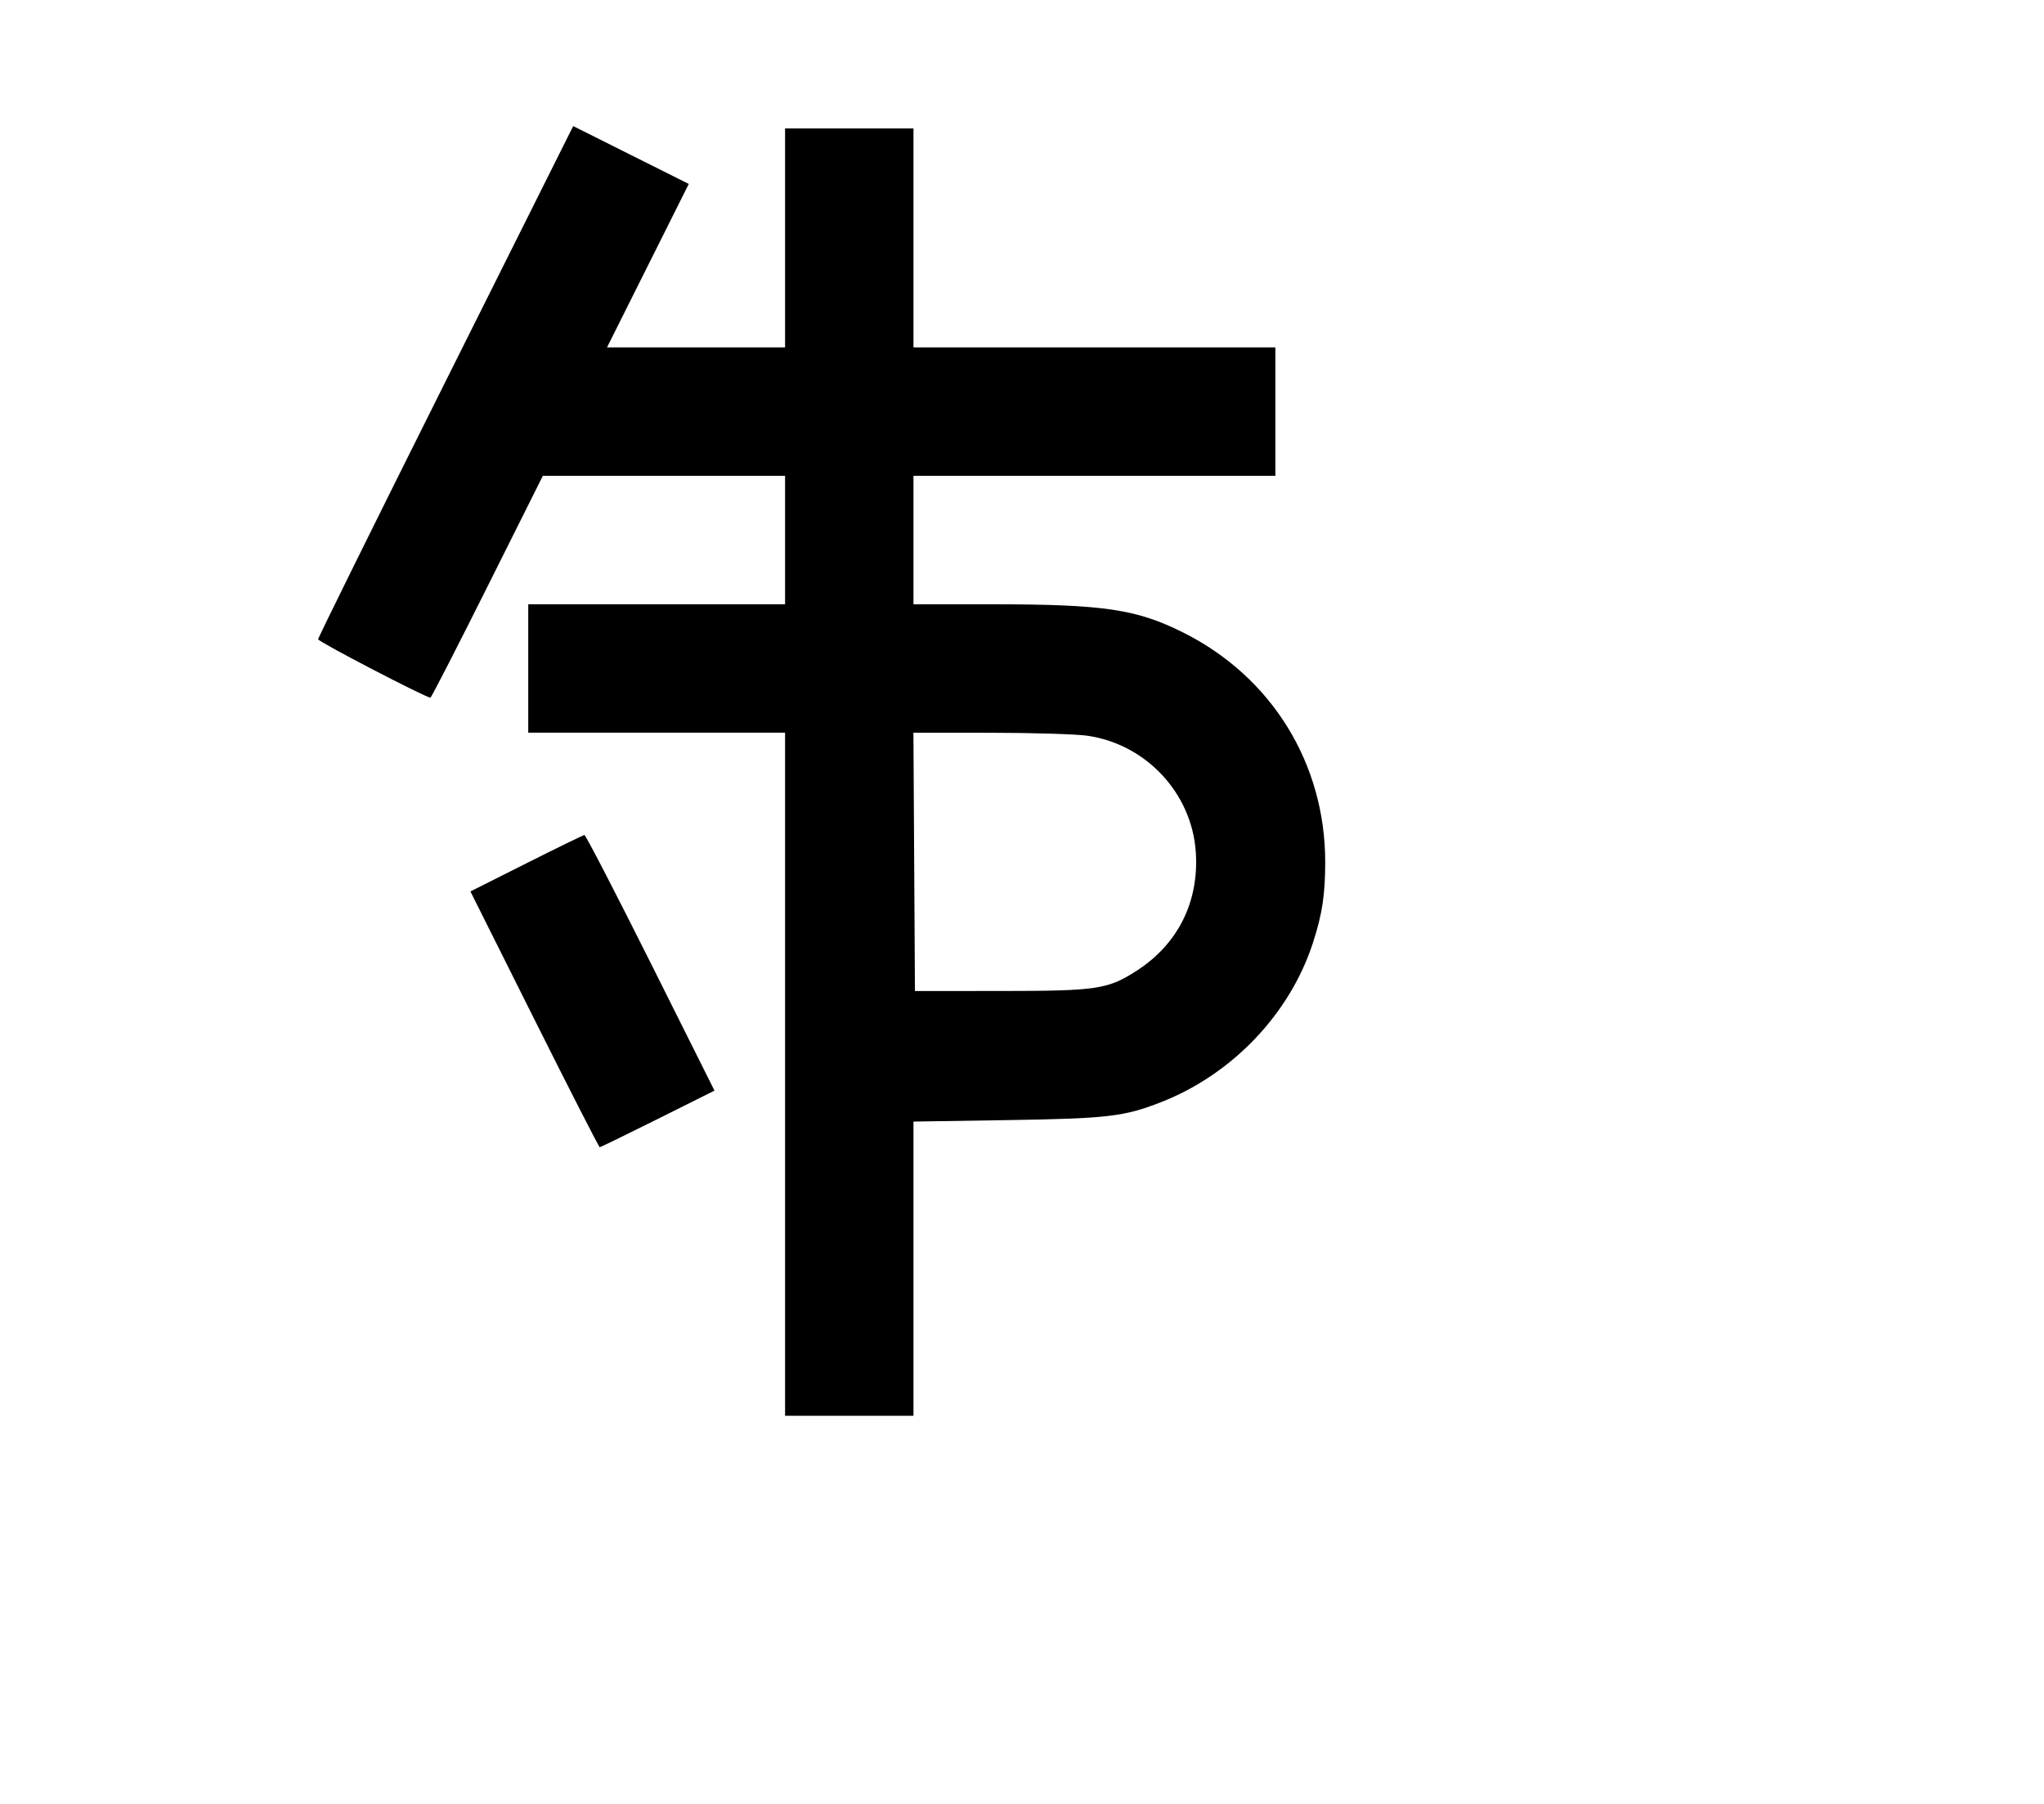 <svg width="136mm" height="120mm" version="1.1" viewBox="0 0 600 529.412" xmlns="http://www.w3.org/2000/svg"><path d="M130.818 111.882 C 110.227 153.067,93.380 187.146,93.380 187.614 C 93.380 188.320,124.994 204.751,126.352 204.751 C 126.592 204.751,134.114 190.102,143.069 172.197 L 159.351 139.642 194.901 139.642 L 230.452 139.642 230.452 158.489 L 230.452 177.337 192.757 177.337 L 155.063 177.337 155.063 196.184 L 155.063 215.032 192.757 215.032 L 230.452 215.032 230.452 315.266 L 230.452 415.500 249.300 415.500 L 268.147 415.500 268.147 372.331 L 268.147 329.163 295.776 328.730 C 325.233 328.269,329.972 327.713,340.875 323.440 C 361.754 315.258,378.630 297.547,385.399 276.714 C 388.123 268.328,388.995 262.612,389.005 253.077 C 389.033 224.088,373.320 198.651,347.355 185.654 C 333.592 178.765,324.033 177.354,291.064 177.344 L 268.147 177.337 268.147 158.489 L 268.147 139.642 321.262 139.642 L 374.378 139.642 374.378 120.795 L 374.378 101.947 321.262 101.947 L 268.147 101.947 268.147 69.821 L 268.147 37.695 249.300 37.695 L 230.452 37.695 230.452 69.821 L 230.452 101.947 204.320 101.947 L 178.188 101.947 190.185 77.964 L 202.183 53.981 185.219 45.491 L 168.255 37.001 130.818 111.882 M319.121 215.915 C 336.369 218.357,349.829 232.743,351.011 250.002 C 352.013 264.621,345.802 277.088,333.614 284.921 C 325.161 290.355,322.025 290.821,293.848 290.836 L 268.575 290.850 268.352 252.941 L 268.129 215.032 290.627 215.049 C 303.000 215.058,315.822 215.448,319.121 215.915 M154.500 253.368 L 138.089 261.621 156.858 299.152 C 167.181 319.794,175.817 336.683,176.048 336.683 C 176.280 336.683,183.953 332.947,193.100 328.380 L 209.731 320.078 190.962 282.547 C 180.639 261.905,171.905 245.038,171.552 245.065 C 171.200 245.092,163.527 248.828,154.500 253.368 " stroke="none" fill-rule="evenodd" fill="black"></path></svg>